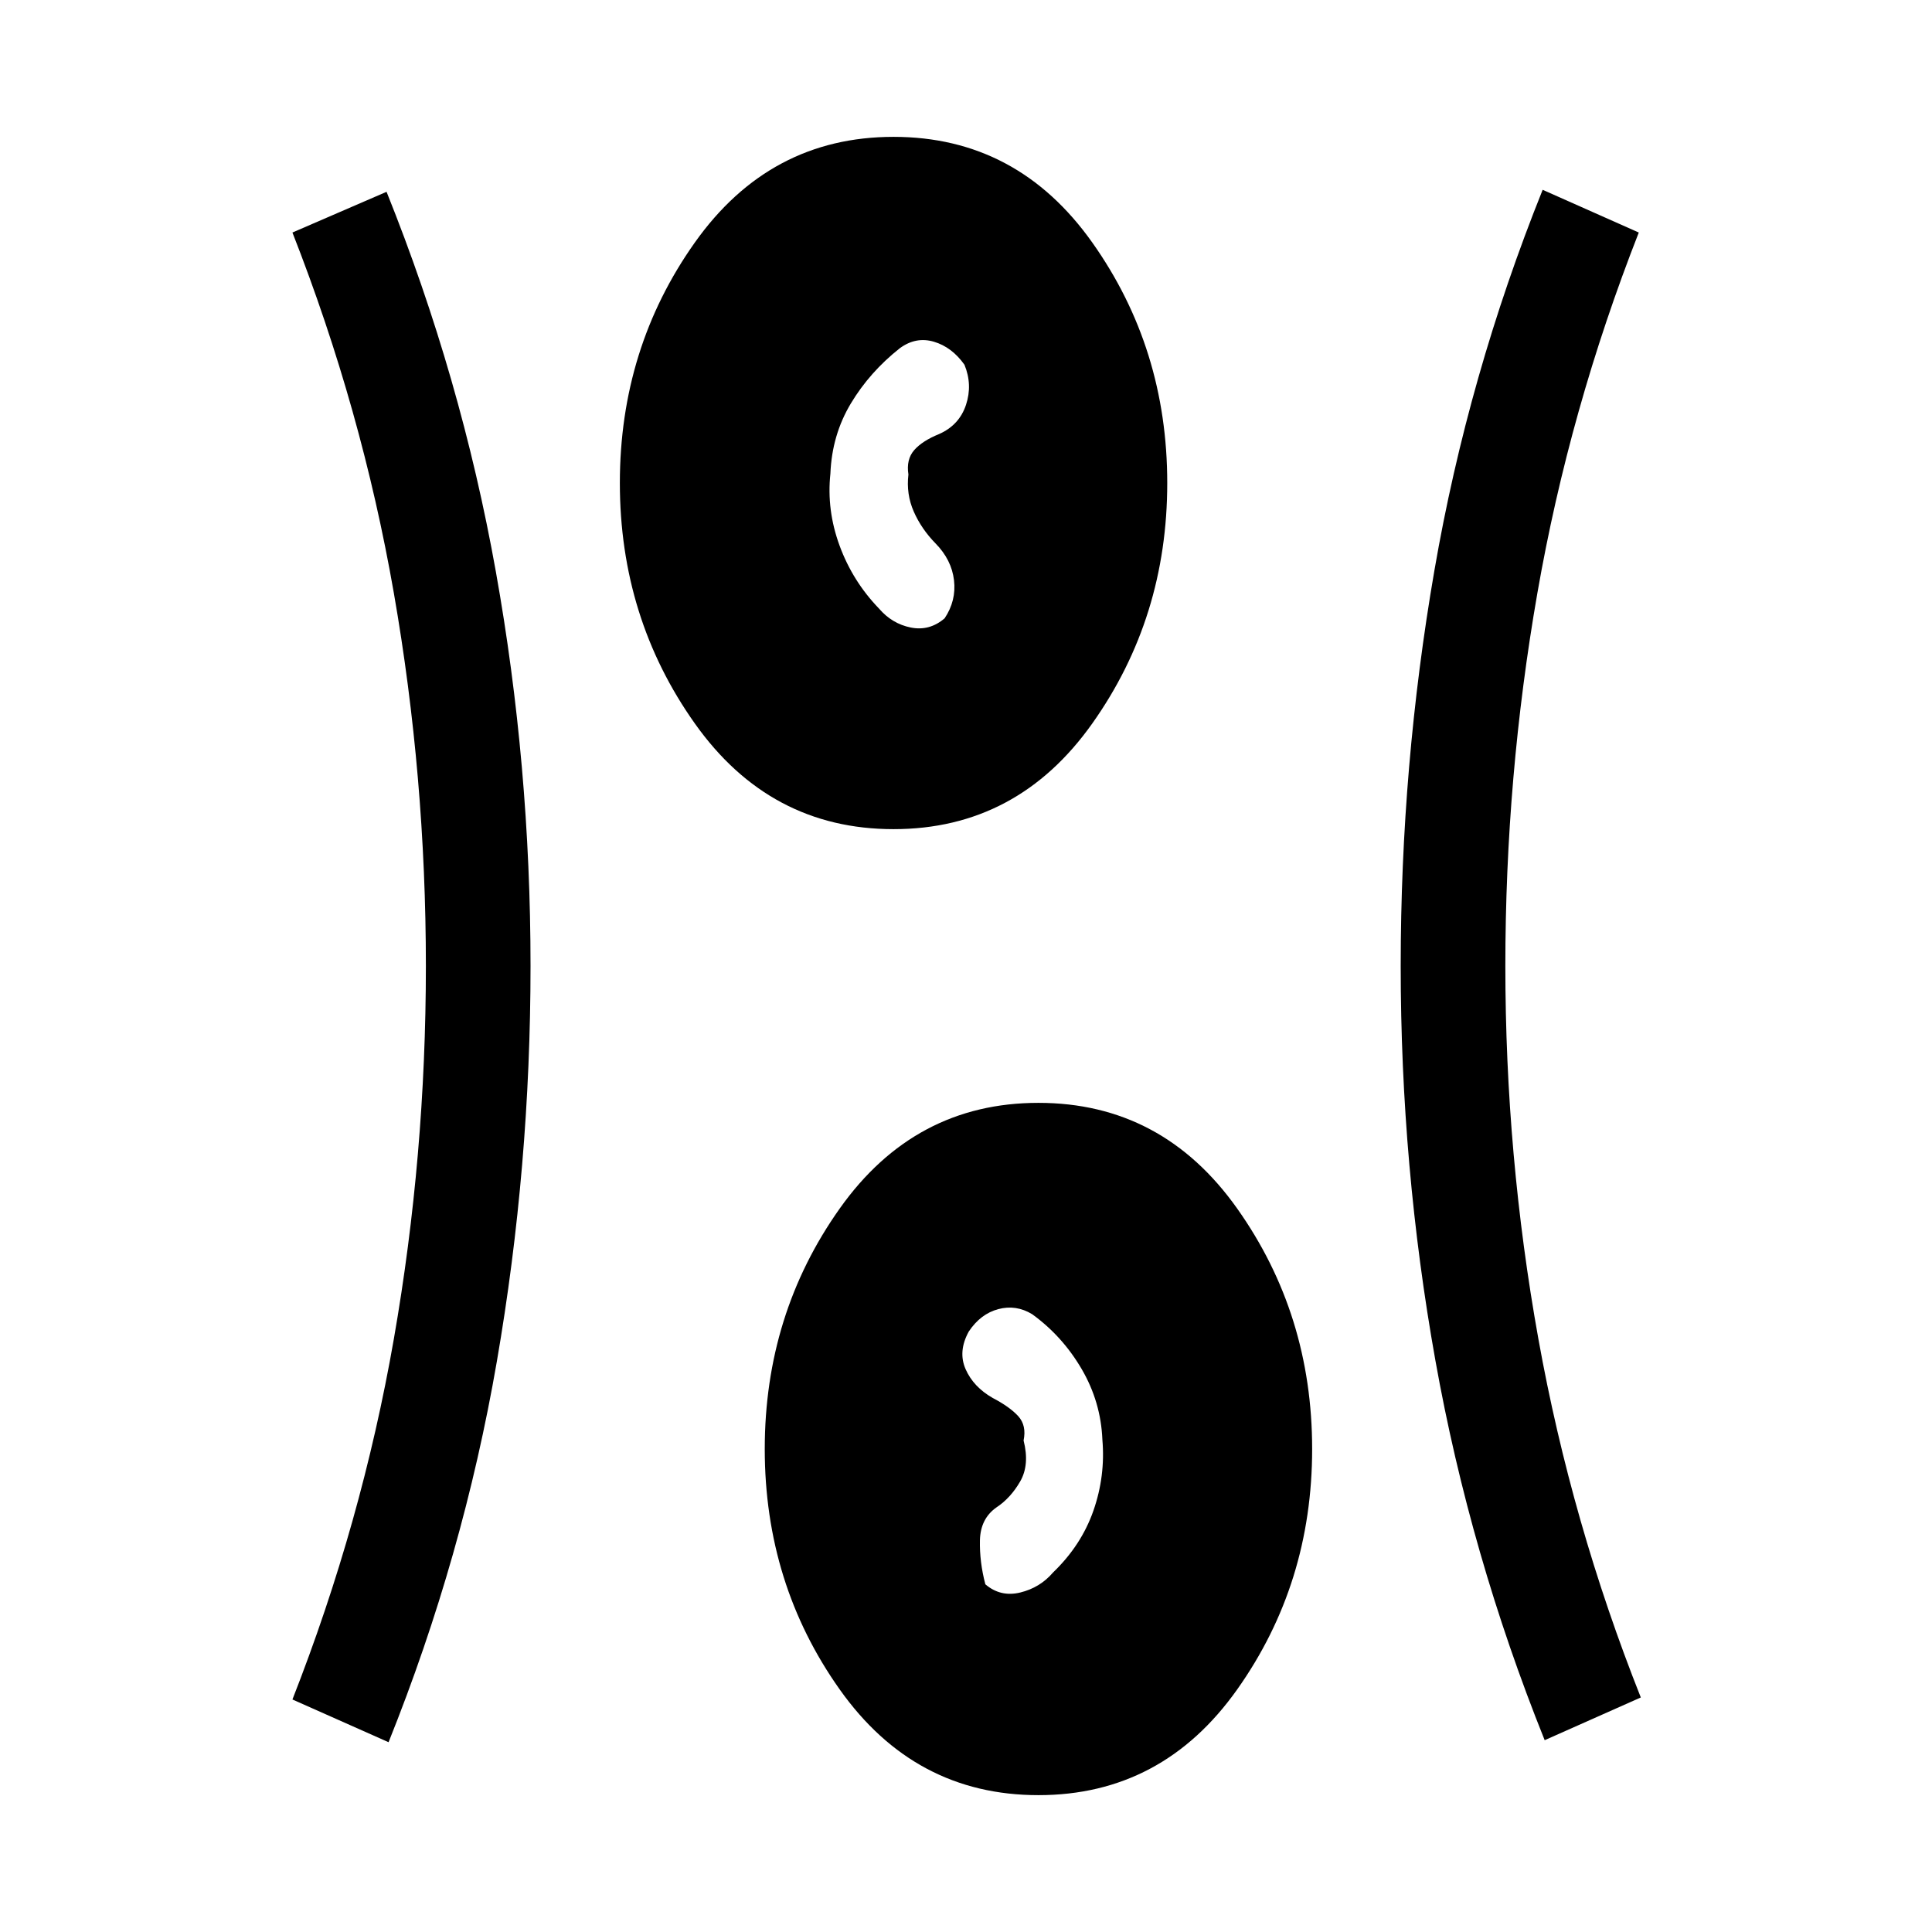 <svg xmlns="http://www.w3.org/2000/svg" viewBox="0 96 960 960"><path d="M516 987.999q-61.538 0-98.768-52.538Q380.001 882.922 380.001 816t37.231-119.461q37.23-52.538 98.768-52.538 61.538 0 98.768 52.538Q651.999 749.078 651.999 816t-37.231 119.461q-37.23 52.538-98.768 52.538Zm-322.923-26.308-47.768-21.23q34.462-87.846 50.385-179.115Q211.617 670.077 211.617 576t-15.923-185.346q-15.923-91.269-50.385-179.115l46.768-20.23q37.077 92.307 54.308 188.73 17.23 96.423 17.23 195.961 0 99.538-16.73 196.461-16.731 96.923-53.808 189.23Zm574.461-1q-37.077-92.307-54.307-188.73Q696 675.538 696 576q0-99.538 16.731-196.461 16.73-96.923 53.807-189.23l47.768 21.23q-34.461 87.846-50.384 179.115Q747.999 481.923 747.999 576t16.423 185.346q16.423 91.269 50.884 178.115l-47.768 21.23Zm-244.307-83.307q14.077-13.538 20.077-30.731 5.999-17.192 4.461-35.269-.769-18.846-10.346-35.192T512.846 749q-8-4.846-16.808-2.5t-14.654 11.116q-5.461 9.923-1.576 18.731 3.885 8.807 13.423 14.269 8.539 4.461 12.731 9.076t2.654 12.077q3.077 12.077-1.692 20.346-4.77 8.27-11.77 12.885-8 5.615-8.23 16.385-.231 10.769 2.692 21.846 7.538 6.462 17.346 4.077t16.269-9.924ZM444 507.999q-61.538 0-98.768-52.538Q308.001 402.922 308.001 336t37.231-119.461q37.23-52.538 98.768-52.538 61.538 0 98.768 52.538Q579.999 269.078 579.999 336t-37.231 119.461q-37.23 52.538-98.768 52.538Zm-7.231-109.615q6.461 7.539 15.769 9.424 9.308 1.885 16.846-4.577 5.846-8.769 4.654-18.923-1.192-10.154-9.192-18.308-7-7.154-10.808-15.808t-2.654-18.423q-1.154-7.462 2.846-12.077t12.539-8.076q9.923-4.462 13.231-14.462t-.769-19.923q-6.231-8.769-15.154-11.423T447.154 269q-15 11.846-24.384 27.5-9.385 15.654-10.154 34.884-1.923 18.077 4.576 35.769 6.5 17.693 19.577 31.231Z"/></svg>
